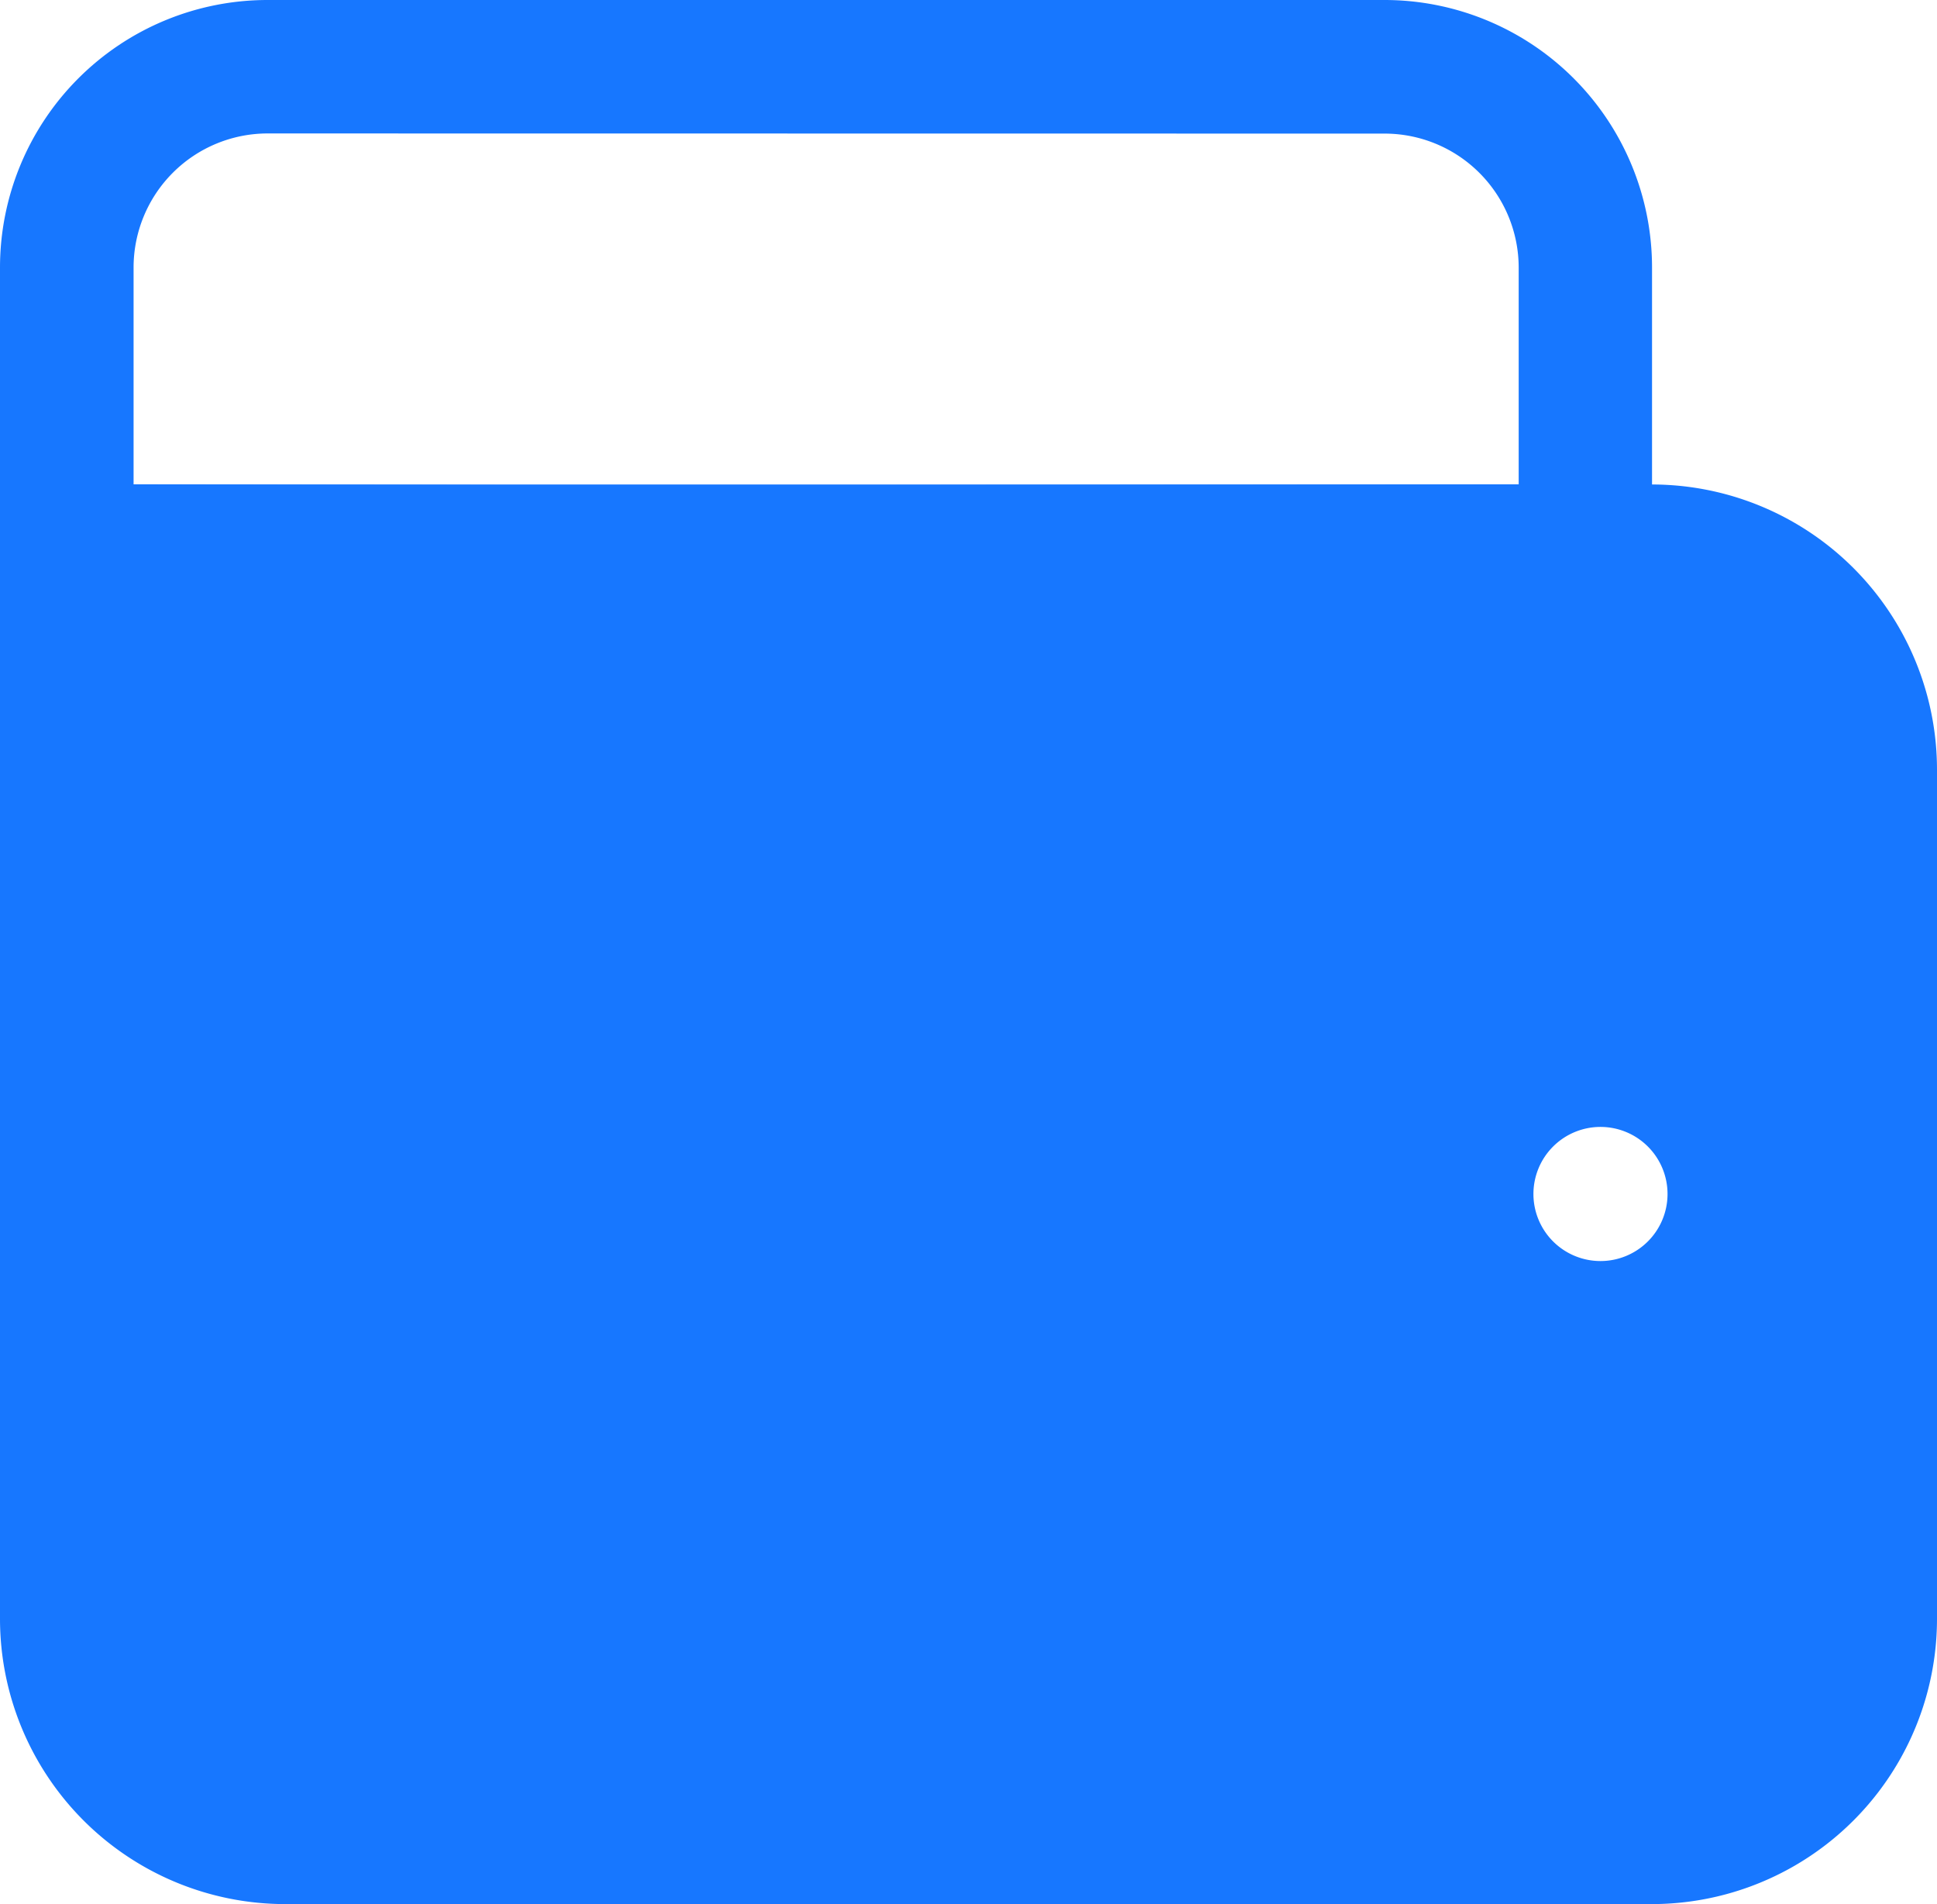 <svg xmlns="http://www.w3.org/2000/svg" xmlns:xlink="http://www.w3.org/1999/xlink" width="26" height="25.554" viewBox="0 0 26 25.554"><defs><style>.a{fill:none;}.b{clip-path:url(#a);}.c{fill:#1777ff;}</style><clipPath id="a"><rect class="a" width="26" height="25.554" transform="translate(0 0)"/></clipPath></defs><g transform="translate(0 0)"><g class="b" transform="translate(0 0)"><path class="c" d="M18.585,1.793a1.8,1.8,0,0,1,1.8,1.8V6.5L8.33,6.514,1.793,6.5V3.591a1.8,1.8,0,0,1,1.8-1.8Zm0-1.793H3.591A3.591,3.591,0,0,0,0,3.591v4.7l8.327.018L22.175,8.29v-4.7A3.591,3.591,0,0,0,18.585,0" transform="translate(0 0)"/><path class="c" d="M22.171,14.505H0V29.728a3.83,3.83,0,0,0,3.83,3.829H22.171A3.829,3.829,0,0,0,26,29.728V18.335a3.829,3.829,0,0,0-3.829-3.83m-.688,10.422a.9.9,0,1,1,.9-.9.9.9,0,0,1-.9.9" transform="translate(0 -8.003)"/></g></g></svg>